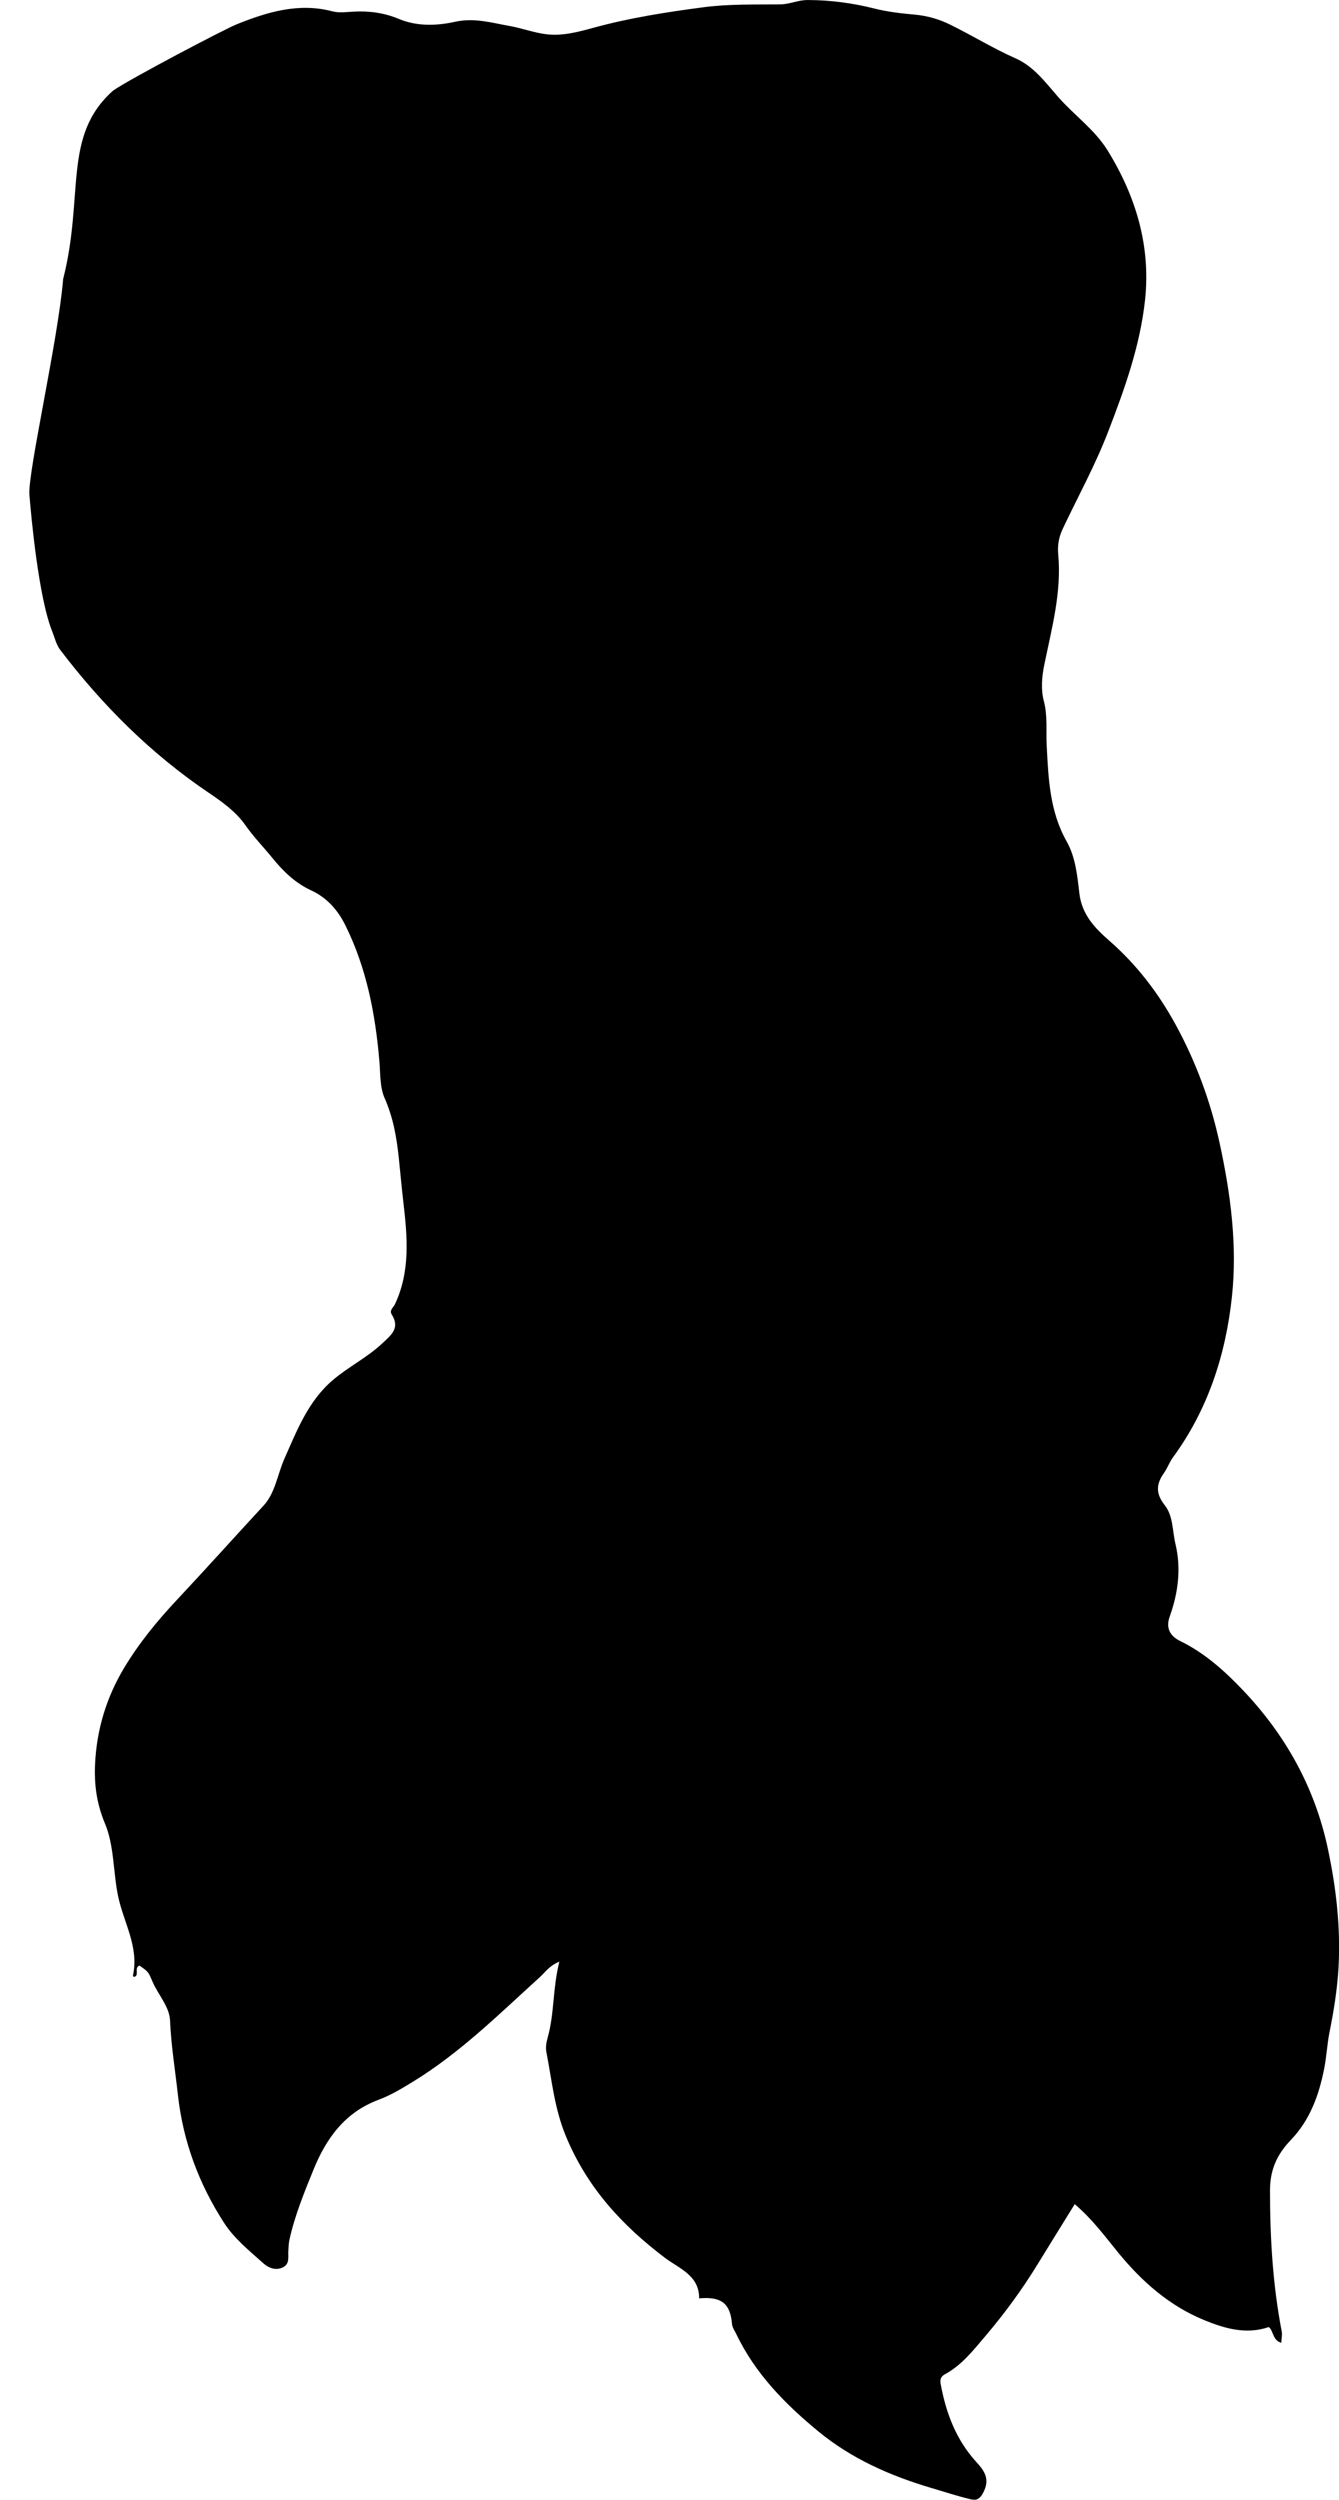 <?xml version="1.0" encoding="utf-8"?>
<!-- Generator: Adobe Illustrator 24.0.2, SVG Export Plug-In . SVG Version: 6.00 Build 0)  -->
<svg version="1.1" id="Layer_1" xmlns="http://www.w3.org/2000/svg" xmlns:xlink="http://www.w3.org/1999/xlink" x="0px" y="0px"
	 width="353.04" height="658.99" viewBox="0 0 353.04 658.99" style="enable-background:new 0 0 353.04 658.99;" xml:space="preserve">
<style type="text/css">
	.st0{fill:#1A1A1A;}
</style>
<g>
	<path d="M337.82,617.62c-2.37-0.71-2.01-3.16-3.29-4.16c-6.04,2.08-11.79,0.32-17.06-1.84c-9.1-3.73-16.36-10.09-22.62-17.75
		c-3.53-4.32-6.87-8.89-11.49-12.8c-3.28,5.31-6.51,10.49-9.7,15.7c-4.11,6.72-8.72,13.03-13.83,19.04
		c-3.22,3.78-6.23,7.68-10.64,10.07c-1.47,0.79-1.32,1.86-1.12,2.89c1.41,7.48,4.02,14.38,9.26,20.17c1.97,2.18,3.88,4.39,1.92,8.15
		c-1.16,2.24-2.27,2.03-3.73,1.68c-3.3-0.81-6.54-1.88-9.81-2.84c-10.88-3.21-21.12-7.69-29.96-14.97
		c-8.8-7.24-16.68-15.28-21.66-25.73c-0.4-0.85-1.02-1.61-1.11-2.7c-0.45-5.32-2.85-7.17-8.65-6.63c0.07-6.09-5.33-7.89-9.05-10.71
		c-11.32-8.59-20.43-18.46-26.05-31.97c-3.06-7.36-3.72-14.78-5.17-22.24c-0.24-1.24-0.02-2.57,0.36-3.91
		c1.77-6.34,1.29-12.97,3.06-19.94c-2.66,1.08-3.74,2.81-5.16,4.1c-10.71,9.71-20.98,19.92-33.44,27.55
		c-2.95,1.81-5.94,3.61-9.1,4.78c-8.89,3.32-13.8,10.23-17.13,18.42c-2.44,6.01-4.92,12.05-6.33,18.43
		c-0.21,0.96-0.24,1.96-0.3,2.95c-0.1,1.61,0.44,3.49-1.5,4.4c-1.9,0.89-3.81,0.05-5.06-1.08c-3.7-3.32-7.67-6.48-10.38-10.68
		c-6.63-10.27-10.81-21.43-12.17-33.72c-0.72-6.53-1.8-12.99-2.07-19.59c-0.16-3.68-3.1-6.77-4.6-10.21
		c-1.1-2.51-0.95-2.58-3.46-4.31c-1.42,0.56-0.16,2.21-1.09,2.86c-0.43,0.24-0.69,0.06-0.6-0.4c1.55-7.47-2.51-13.85-3.95-20.74
		c-1.33-6.38-1.01-13.34-3.47-19.18c-2.23-5.32-2.85-10.37-2.6-15.74c0.43-9.09,3.01-17.58,7.74-25.42
		c3.93-6.5,8.66-12.28,13.87-17.83c7.69-8.2,15.19-16.57,22.82-24.82c3.08-3.33,3.66-8.25,5.5-12.39
		c3.32-7.47,6.27-15.17,12.74-20.68c4.11-3.51,9.03-5.92,13.02-9.66c2.36-2.22,4.79-4.03,2.53-7.63c-0.71-1.13,0.44-1.87,0.81-2.66
		c4.16-8.78,3.3-17.96,2.23-27.14c-0.44-3.74-0.77-7.51-1.16-11.25c-0.57-5.57-1.48-10.83-3.77-16.02
		c-1.27-2.87-1.09-6.43-1.37-9.69c-1.06-12.44-3.36-24.53-8.98-35.87c-2.06-4.16-4.99-7.33-9-9.18c-4.25-1.96-7.41-5.08-10.19-8.5
		c-2.36-2.91-5.01-5.6-7.18-8.71c-2.46-3.51-5.98-6.05-9.58-8.48c-15.26-10.29-28.13-23.12-39.24-37.74
		c-1.04-1.37-1.45-3.24-2.11-4.89c-3.59-8.95-5.53-30.2-6-35.98c-0.47-5.77,7.62-41.05,8.89-56.83c5.64-22.21-0.25-37.73,13.16-49.7
		c4.26-3,29.25-16.14,32.59-17.49C70.48,3.17,78.75,0.63,87.69,3c1.71,0.46,3.65,0.17,5.48,0.07c4.17-0.23,8.16,0.31,12.05,1.94
		c4.75,1.99,10.02,1.78,14.68,0.75c5.19-1.15,9.71,0.25,14.47,1.09c3.2,0.57,6.31,1.74,9.52,2.16c4.29,0.56,8.45-0.56,12.59-1.69
		c9.46-2.6,19.11-4.1,28.85-5.39c6.81-0.9,13.55-0.71,20.32-0.77c2.53-0.02,4.75-1.16,7.3-1.15c5.97,0.01,11.84,0.79,17.55,2.23
		c3.52,0.89,7.14,1.3,10.63,1.61c3.42,0.3,6.56,1.25,9.36,2.63c5.8,2.85,11.33,6.27,17.27,8.9c4.81,2.13,7.83,6.29,11.17,10.11
		c4.25,4.86,9.69,8.64,13.13,14.22c7.44,12.07,11.37,25.15,9.84,39.38c-1.3,12.06-5.37,23.4-9.72,34.7
		c-3.41,8.86-7.96,17.11-11.99,25.64c-1.05,2.22-1.39,4.41-1.18,6.71c0.93,10.01-1.73,19.56-3.69,29.2
		c-0.64,3.14-0.89,6.47-0.12,9.39c1.06,4,0.56,7.91,0.77,11.85c0.45,8.68,0.8,17.33,5.25,25.21c2.36,4.18,2.82,9.05,3.36,13.67
		c0.66,5.67,4.08,9.19,7.92,12.55c7.21,6.31,12.92,13.78,17.48,22.13c5.33,9.78,9.18,20.17,11.55,31.04
		c2.93,13.42,4.75,27.11,3.27,40.76c-1.64,15.2-6.3,29.63-15.5,42.2c-0.99,1.35-1.51,2.92-2.44,4.23c-2.1,2.95-2.11,5.46,0.22,8.41
		c2.28,2.89,2.01,6.79,2.84,10.24c1.56,6.51,0.71,12.93-1.53,19.19c-1.08,3,0.15,5.12,2.77,6.4c6.47,3.14,11.82,7.98,16.58,12.99
		c11.17,11.76,18.93,25.58,22.36,41.75c2.21,10.4,3.39,20.82,2.81,31.38c-0.32,5.7-1.25,11.4-2.37,17
		c-0.64,3.22-0.78,6.47-1.42,9.69c-1.4,7.04-3.76,13.49-8.79,18.74c-3.54,3.7-5.47,7.72-5.48,13.17
		c-0.01,12.57,0.72,25.01,3.1,37.36C338.1,615.58,337.87,616.55,337.82,617.62z"/>
</g>
</svg>
